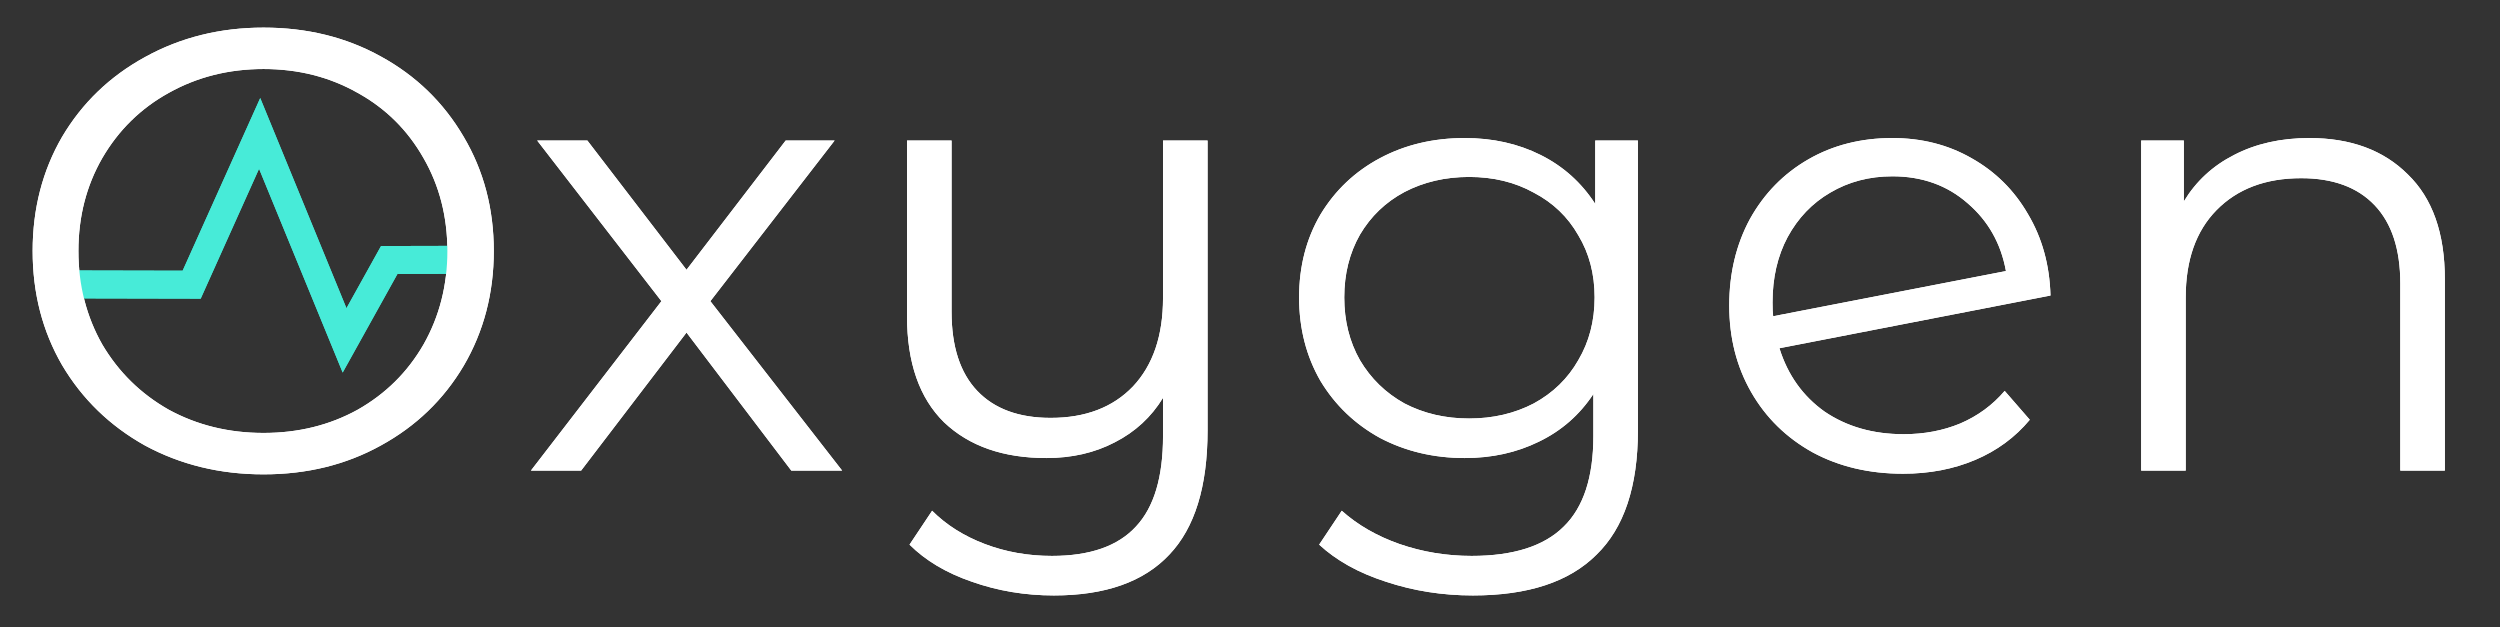 <svg width="255" height="64" viewBox="0 0 255 64" fill="none" xmlns="http://www.w3.org/2000/svg">
<rect x="0" y="0" width="255" height="64" fill="#333333" stroke="none"/>
<g clip-path="url(#clip0_105_64)">
<path d="M45.935 25.079L38.865 25.096L35.339 31.438L26.543 10L18.63 27.611L7 27.586C7.047 28.556 7.164 29.507 7.345 30.435L20.471 30.463L26.424 17.216L34.952 38L40.543 27.941L45.952 27.928C45.98 27.494 46 27.057 46 26.616C45.999 26.098 45.974 25.587 45.935 25.079Z" fill="#47EBD8"/>
<path d="M26.88 48.384C22.443 48.384 18.411 47.403 14.784 45.44C11.2 43.435 8.384 40.704 6.336 37.248C4.331 33.792 3.328 29.909 3.328 25.6C3.328 21.291 4.331 17.408 6.336 13.952C8.384 10.496 11.2 7.787 14.784 5.824C18.411 3.819 22.443 2.816 26.88 2.816C31.317 2.816 35.307 3.797 38.848 5.76C42.432 7.723 45.248 10.453 47.296 13.952C49.344 17.408 50.368 21.291 50.368 25.6C50.368 29.909 49.344 33.813 47.296 37.312C45.248 40.768 42.432 43.477 38.848 45.44C35.307 47.403 31.317 48.384 26.88 48.384ZM26.88 44.16C30.421 44.16 33.621 43.371 36.48 41.792C39.339 40.171 41.579 37.952 43.2 35.136C44.821 32.277 45.632 29.099 45.632 25.6C45.632 22.101 44.821 18.944 43.2 16.128C41.579 13.269 39.339 11.051 36.48 9.472C33.621 7.851 30.421 7.04 26.88 7.04C23.339 7.04 20.117 7.851 17.216 9.472C14.357 11.051 12.096 13.269 10.432 16.128C8.811 18.944 8 22.101 8 25.6C8 29.099 8.811 32.277 10.432 35.136C12.096 37.952 14.357 40.171 17.216 41.792C20.117 43.371 23.339 44.16 26.88 44.16ZM80.713 48L70.025 33.92L59.273 48H54.154L67.466 30.72L54.794 14.336H59.913L70.025 27.52L80.138 14.336H85.129L72.457 30.72L85.897 48H80.713ZM123.172 14.336V43.904C123.172 49.621 121.871 53.845 119.268 56.576C116.665 59.349 112.74 60.736 107.492 60.736C104.548 60.736 101.753 60.267 99.108 59.328C96.505 58.432 94.393 57.173 92.772 55.552L95.076 52.096C96.527 53.547 98.319 54.677 100.452 55.488C102.585 56.299 104.868 56.704 107.3 56.704C111.183 56.704 114.041 55.701 115.876 53.696C117.711 51.733 118.628 48.661 118.628 44.48V40.576C117.433 42.539 115.791 44.053 113.7 45.12C111.652 46.187 109.327 46.72 106.724 46.72C102.329 46.72 98.852 45.504 96.292 43.072C93.775 40.597 92.516 36.992 92.516 32.256V14.336H97.06V31.808C97.06 35.349 97.935 38.037 99.684 39.872C101.433 41.707 103.929 42.624 107.172 42.624C110.713 42.624 113.508 41.557 115.556 39.424C117.604 37.248 118.628 34.24 118.628 30.4V14.336H123.172ZM167.067 14.336V43.904C167.067 49.621 165.659 53.845 162.843 56.576C160.069 59.349 155.867 60.736 150.235 60.736C147.12 60.736 144.155 60.267 141.339 59.328C138.565 58.432 136.304 57.173 134.555 55.552L136.859 52.096C138.48 53.547 140.443 54.677 142.747 55.488C145.093 56.299 147.547 56.704 150.107 56.704C154.373 56.704 157.509 55.701 159.515 53.696C161.52 51.733 162.523 48.661 162.523 44.48V40.192C161.115 42.325 159.259 43.947 156.955 45.056C154.693 46.165 152.176 46.72 149.403 46.72C146.245 46.72 143.365 46.037 140.763 44.672C138.203 43.264 136.176 41.323 134.683 38.848C133.232 36.331 132.507 33.493 132.507 30.336C132.507 27.179 133.232 24.363 134.683 21.888C136.176 19.413 138.203 17.493 140.763 16.128C143.323 14.763 146.203 14.08 149.403 14.08C152.261 14.08 154.843 14.656 157.147 15.808C159.451 16.96 161.307 18.624 162.715 20.8V14.336H167.067ZM149.851 42.688C152.283 42.688 154.48 42.176 156.443 41.152C158.405 40.085 159.92 38.613 160.987 36.736C162.096 34.859 162.651 32.725 162.651 30.336C162.651 27.947 162.096 25.835 160.987 24C159.92 22.123 158.405 20.672 156.443 19.648C154.523 18.581 152.325 18.048 149.851 18.048C147.419 18.048 145.221 18.56 143.259 19.584C141.339 20.608 139.824 22.059 138.715 23.936C137.648 25.813 137.115 27.947 137.115 30.336C137.115 32.725 137.648 34.859 138.715 36.736C139.824 38.613 141.339 40.085 143.259 41.152C145.221 42.176 147.419 42.688 149.851 42.688ZM194.174 44.288C196.264 44.288 198.184 43.925 199.934 43.2C201.726 42.432 203.24 41.323 204.478 39.872L207.038 42.816C205.544 44.608 203.688 45.973 201.47 46.912C199.251 47.851 196.798 48.32 194.11 48.32C190.654 48.32 187.582 47.595 184.894 46.144C182.206 44.651 180.115 42.603 178.622 40C177.128 37.397 176.382 34.453 176.382 31.168C176.382 27.883 177.086 24.939 178.494 22.336C179.944 19.733 181.928 17.707 184.446 16.256C186.963 14.805 189.822 14.08 193.022 14.08C196.008 14.08 198.696 14.763 201.086 16.128C203.518 17.493 205.438 19.392 206.846 21.824C208.296 24.256 209.064 27.029 209.15 30.144L181.502 35.52C182.355 38.251 183.891 40.405 186.11 41.984C188.371 43.52 191.059 44.288 194.174 44.288ZM193.022 17.984C190.675 17.984 188.563 18.539 186.686 19.648C184.851 20.715 183.4 22.229 182.334 24.192C181.31 26.112 180.798 28.331 180.798 30.848C180.798 31.488 180.819 31.957 180.862 32.256L204.606 27.648C204.094 24.832 202.792 22.528 200.702 20.736C198.611 18.901 196.051 17.984 193.022 17.984ZM235.551 14.08C239.775 14.08 243.124 15.317 245.599 17.792C248.116 20.224 249.375 23.787 249.375 28.48V48H244.831V28.928C244.831 25.429 243.956 22.763 242.207 20.928C240.457 19.093 237.961 18.176 234.719 18.176C231.092 18.176 228.212 19.264 226.079 21.44C223.988 23.573 222.943 26.539 222.943 30.336V48H218.399V14.336H222.751V20.544C223.988 18.496 225.695 16.917 227.871 15.808C230.089 14.656 232.649 14.08 235.551 14.08Z" fill="white"/>
<path d="M45.935 25.079L38.865 25.096L35.339 31.438L26.543 10L18.63 27.611L7 27.586C7.047 28.556 7.164 29.507 7.345 30.435L20.471 30.463L26.424 17.216L34.952 38L40.543 27.941L45.952 27.928C45.98 27.494 46 27.057 46 26.616C45.999 26.098 45.974 25.587 45.935 25.079Z" fill="#47EBD8"/>
<path d="M26.88 48.384C22.443 48.384 18.411 47.403 14.784 45.44C11.2 43.435 8.384 40.704 6.336 37.248C4.331 33.792 3.328 29.909 3.328 25.6C3.328 21.291 4.331 17.408 6.336 13.952C8.384 10.496 11.2 7.787 14.784 5.824C18.411 3.819 22.443 2.816 26.88 2.816C31.317 2.816 35.307 3.797 38.848 5.76C42.432 7.723 45.248 10.453 47.296 13.952C49.344 17.408 50.368 21.291 50.368 25.6C50.368 29.909 49.344 33.813 47.296 37.312C45.248 40.768 42.432 43.477 38.848 45.44C35.307 47.403 31.317 48.384 26.88 48.384ZM26.88 44.16C30.421 44.16 33.621 43.371 36.48 41.792C39.339 40.171 41.579 37.952 43.2 35.136C44.821 32.277 45.632 29.099 45.632 25.6C45.632 22.101 44.821 18.944 43.2 16.128C41.579 13.269 39.339 11.051 36.48 9.472C33.621 7.851 30.421 7.04 26.88 7.04C23.339 7.04 20.117 7.851 17.216 9.472C14.357 11.051 12.096 13.269 10.432 16.128C8.811 18.944 8 22.101 8 25.6C8 29.099 8.811 32.277 10.432 35.136C12.096 37.952 14.357 40.171 17.216 41.792C20.117 43.371 23.339 44.16 26.88 44.16ZM80.713 48L70.025 33.92L59.273 48H54.154L67.466 30.72L54.794 14.336H59.913L70.025 27.52L80.138 14.336H85.129L72.457 30.72L85.897 48H80.713ZM123.172 14.336V43.904C123.172 49.621 121.871 53.845 119.268 56.576C116.665 59.349 112.74 60.736 107.492 60.736C104.548 60.736 101.753 60.267 99.108 59.328C96.505 58.432 94.393 57.173 92.772 55.552L95.076 52.096C96.527 53.547 98.319 54.677 100.452 55.488C102.585 56.299 104.868 56.704 107.3 56.704C111.183 56.704 114.041 55.701 115.876 53.696C117.711 51.733 118.628 48.661 118.628 44.48V40.576C117.433 42.539 115.791 44.053 113.7 45.12C111.652 46.187 109.327 46.72 106.724 46.72C102.329 46.72 98.852 45.504 96.292 43.072C93.775 40.597 92.516 36.992 92.516 32.256V14.336H97.06V31.808C97.06 35.349 97.935 38.037 99.684 39.872C101.433 41.707 103.929 42.624 107.172 42.624C110.713 42.624 113.508 41.557 115.556 39.424C117.604 37.248 118.628 34.24 118.628 30.4V14.336H123.172ZM167.067 14.336V43.904C167.067 49.621 165.659 53.845 162.843 56.576C160.069 59.349 155.867 60.736 150.235 60.736C147.12 60.736 144.155 60.267 141.339 59.328C138.565 58.432 136.304 57.173 134.555 55.552L136.859 52.096C138.48 53.547 140.443 54.677 142.747 55.488C145.093 56.299 147.547 56.704 150.107 56.704C154.373 56.704 157.509 55.701 159.515 53.696C161.52 51.733 162.523 48.661 162.523 44.48V40.192C161.115 42.325 159.259 43.947 156.955 45.056C154.693 46.165 152.176 46.72 149.403 46.72C146.245 46.72 143.365 46.037 140.763 44.672C138.203 43.264 136.176 41.323 134.683 38.848C133.232 36.331 132.507 33.493 132.507 30.336C132.507 27.179 133.232 24.363 134.683 21.888C136.176 19.413 138.203 17.493 140.763 16.128C143.323 14.763 146.203 14.08 149.403 14.08C152.261 14.08 154.843 14.656 157.147 15.808C159.451 16.96 161.307 18.624 162.715 20.8V14.336H167.067ZM149.851 42.688C152.283 42.688 154.48 42.176 156.443 41.152C158.405 40.085 159.92 38.613 160.987 36.736C162.096 34.859 162.651 32.725 162.651 30.336C162.651 27.947 162.096 25.835 160.987 24C159.92 22.123 158.405 20.672 156.443 19.648C154.523 18.581 152.325 18.048 149.851 18.048C147.419 18.048 145.221 18.56 143.259 19.584C141.339 20.608 139.824 22.059 138.715 23.936C137.648 25.813 137.115 27.947 137.115 30.336C137.115 32.725 137.648 34.859 138.715 36.736C139.824 38.613 141.339 40.085 143.259 41.152C145.221 42.176 147.419 42.688 149.851 42.688ZM194.174 44.288C196.264 44.288 198.184 43.925 199.934 43.2C201.726 42.432 203.24 41.323 204.478 39.872L207.038 42.816C205.544 44.608 203.688 45.973 201.47 46.912C199.251 47.851 196.798 48.32 194.11 48.32C190.654 48.32 187.582 47.595 184.894 46.144C182.206 44.651 180.115 42.603 178.622 40C177.128 37.397 176.382 34.453 176.382 31.168C176.382 27.883 177.086 24.939 178.494 22.336C179.944 19.733 181.928 17.707 184.446 16.256C186.963 14.805 189.822 14.08 193.022 14.08C196.008 14.08 198.696 14.763 201.086 16.128C203.518 17.493 205.438 19.392 206.846 21.824C208.296 24.256 209.064 27.029 209.15 30.144L181.502 35.52C182.355 38.251 183.891 40.405 186.11 41.984C188.371 43.52 191.059 44.288 194.174 44.288ZM193.022 17.984C190.675 17.984 188.563 18.539 186.686 19.648C184.851 20.715 183.4 22.229 182.334 24.192C181.31 26.112 180.798 28.331 180.798 30.848C180.798 31.488 180.819 31.957 180.862 32.256L204.606 27.648C204.094 24.832 202.792 22.528 200.702 20.736C198.611 18.901 196.051 17.984 193.022 17.984ZM235.551 14.08C239.775 14.08 243.124 15.317 245.599 17.792C248.116 20.224 249.375 23.787 249.375 28.48V48H244.831V28.928C244.831 25.429 243.956 22.763 242.207 20.928C240.457 19.093 237.961 18.176 234.719 18.176C231.092 18.176 228.212 19.264 226.079 21.44C223.988 23.573 222.943 26.539 222.943 30.336V48H218.399V14.336H222.751V20.544C223.988 18.496 225.695 16.917 227.871 15.808C230.089 14.656 232.649 14.08 235.551 14.08Z" fill="white"/>
</g>
<defs>
<clipPath id="clip0_105_64">
<rect width="255" height="64" fill="white"/>
</clipPath>
</defs>
</svg>
